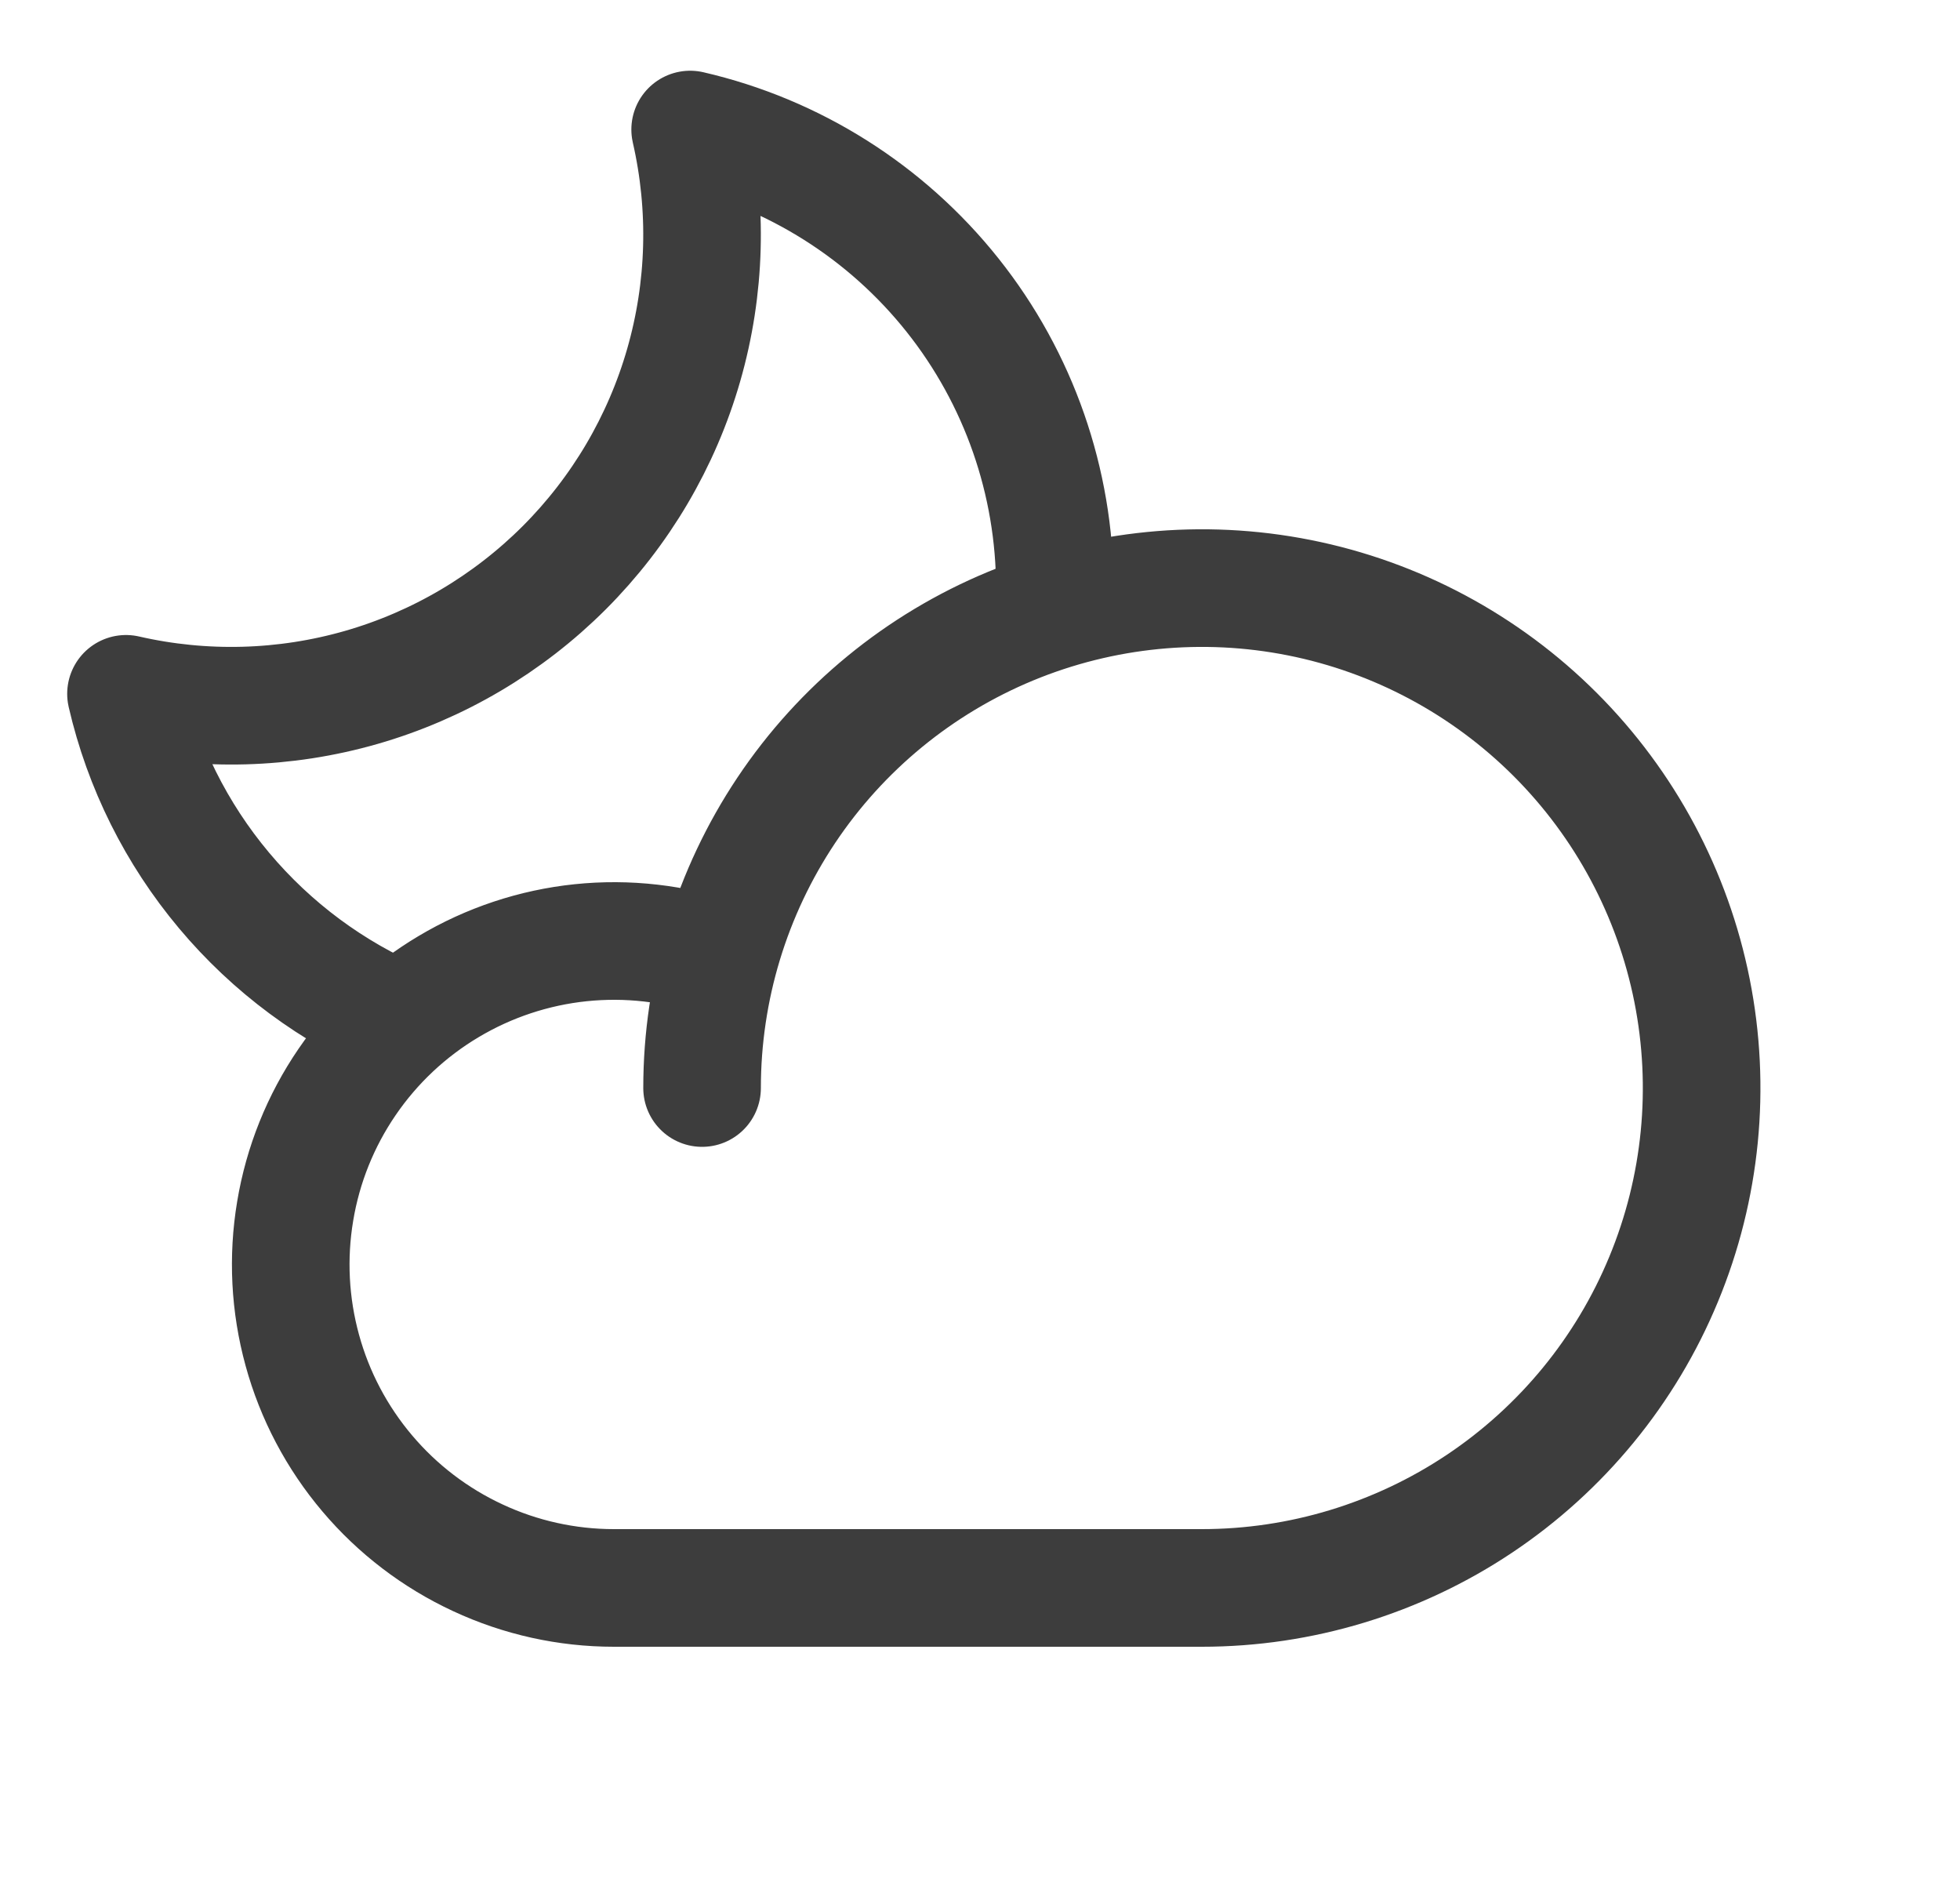 <svg width="25" height="24" viewBox="0 0 25 24" fill="none" xmlns="http://www.w3.org/2000/svg">
<path d="M8.955 13.875C8.955 12.614 9.329 11.382 10.029 10.333C10.729 9.285 11.725 8.468 12.89 7.985C14.055 7.503 15.337 7.376 16.573 7.622C17.81 7.868 18.946 8.476 19.837 9.367C20.729 10.259 21.336 11.395 21.582 12.631C21.828 13.868 21.702 15.15 21.219 16.315C20.737 17.48 19.92 18.475 18.871 19.176C17.823 19.876 16.59 20.25 15.33 20.25H7.83C7.231 20.25 6.639 20.119 6.096 19.866C5.553 19.614 5.071 19.247 4.684 18.789C4.297 18.332 4.014 17.796 3.856 17.219C3.697 16.641 3.666 16.036 3.765 15.445C3.863 14.854 4.089 14.292 4.427 13.798C4.765 13.303 5.207 12.888 5.721 12.582C6.236 12.275 6.811 12.084 7.406 12.022C8.002 11.96 8.604 12.029 9.171 12.223M5.11 13.025C4.238 12.654 3.467 12.082 2.858 11.356C2.249 10.63 1.82 9.771 1.607 8.848C2.598 9.075 3.631 9.047 4.609 8.766C5.586 8.485 6.476 7.96 7.196 7.241C7.915 6.522 8.44 5.632 8.721 4.654C9.002 3.676 9.03 2.643 8.803 1.652C10.125 1.957 11.305 2.702 12.15 3.764C12.995 4.826 13.454 6.143 13.455 7.5C13.455 7.595 13.453 7.689 13.448 7.782" stroke="#3D3D3D" stroke-width="1.5" stroke-linecap="round" stroke-linejoin="round"/>
</svg>
